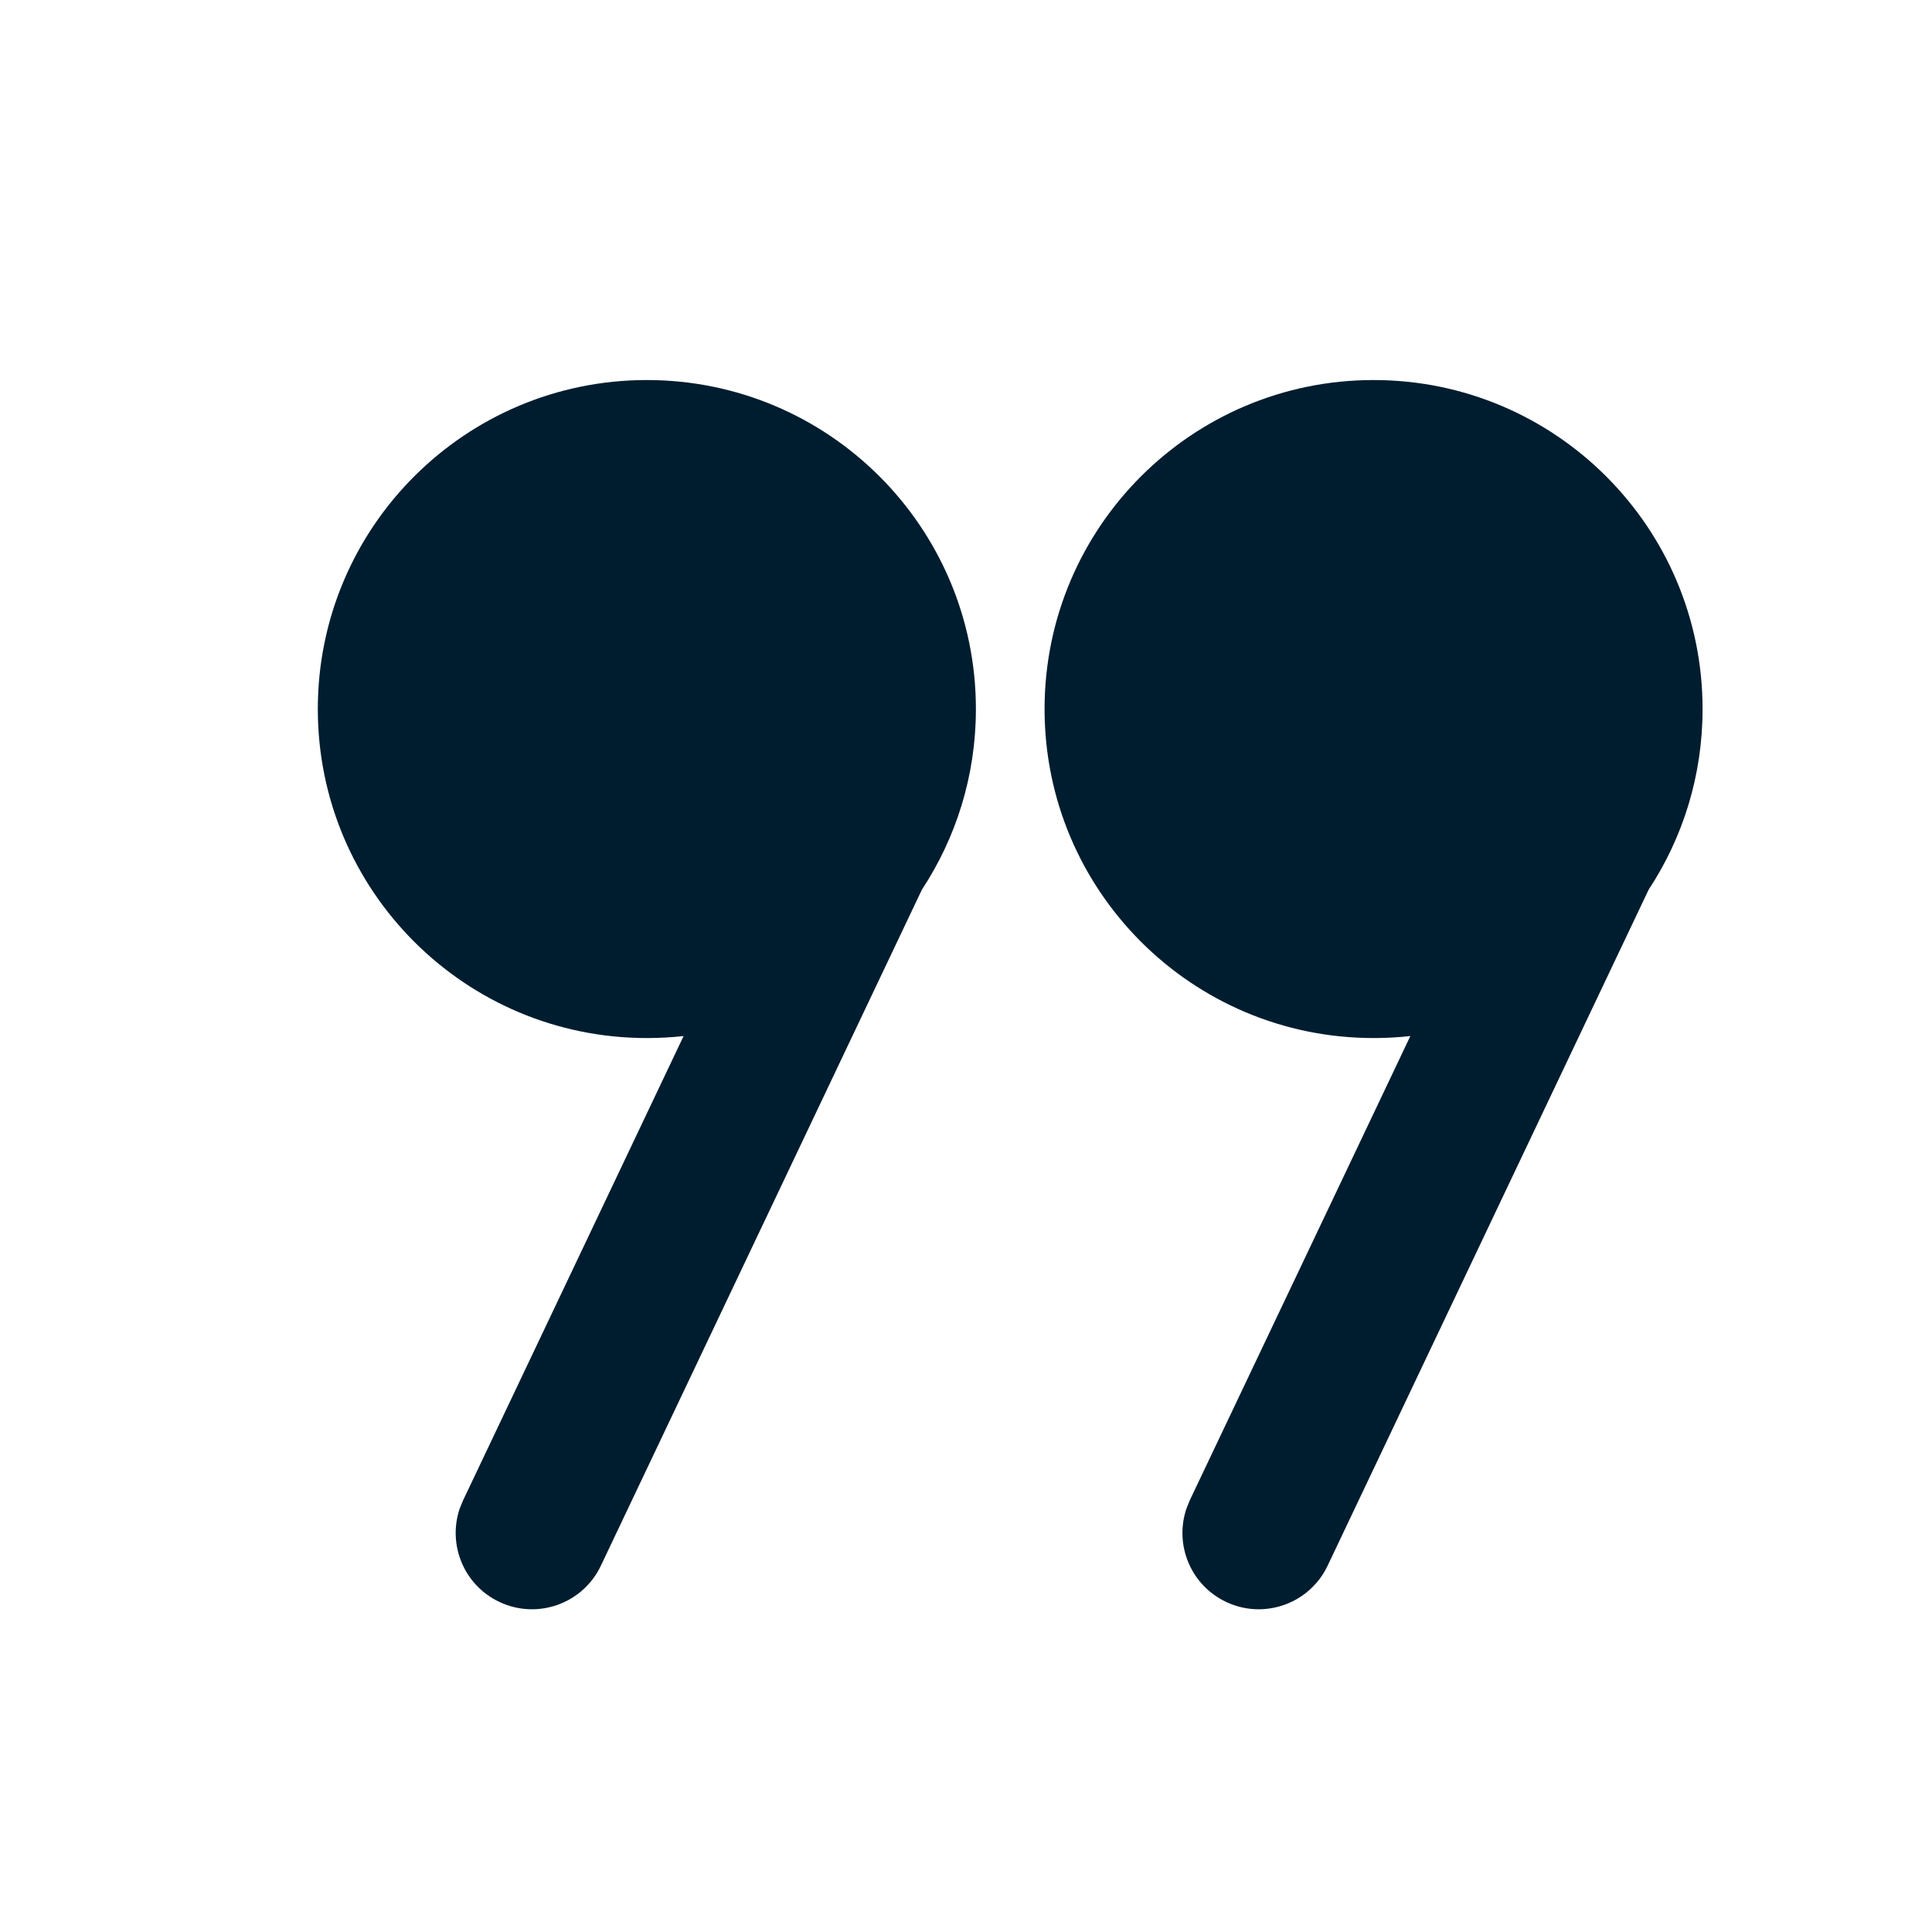 <svg xmlns="http://www.w3.org/2000/svg" width="24" height="24" viewBox="0 0 24 24"><path fill="#001D2F" fill-rule="evenodd" d="M8.035,4.721 C10.293,4.721 12.123,6.551 12.123,8.808 C12.123,9.637 11.876,10.408 11.452,11.052 L7.464,19.45 C7.24,19.922 6.675,20.124 6.202,19.899 C5.763,19.691 5.558,19.189 5.711,18.739 L5.753,18.637 L8.492,12.87 C8.342,12.887 8.19,12.895 8.035,12.895 C5.778,12.895 3.948,11.066 3.948,8.808 C3.948,6.551 5.778,4.721 8.035,4.721 Z M17.063,4.721 C19.32,4.721 21.15,6.551 21.15,8.808 C21.15,9.637 20.904,10.408 20.48,11.052 L16.492,19.45 C16.268,19.922 15.702,20.124 15.23,19.899 C14.791,19.691 14.586,19.189 14.739,18.739 L14.78,18.637 L17.52,12.87 C17.37,12.887 17.217,12.895 17.063,12.895 C14.806,12.895 12.976,11.066 12.976,8.808 C12.976,6.551 14.806,4.721 17.063,4.721 Z"/></svg>

